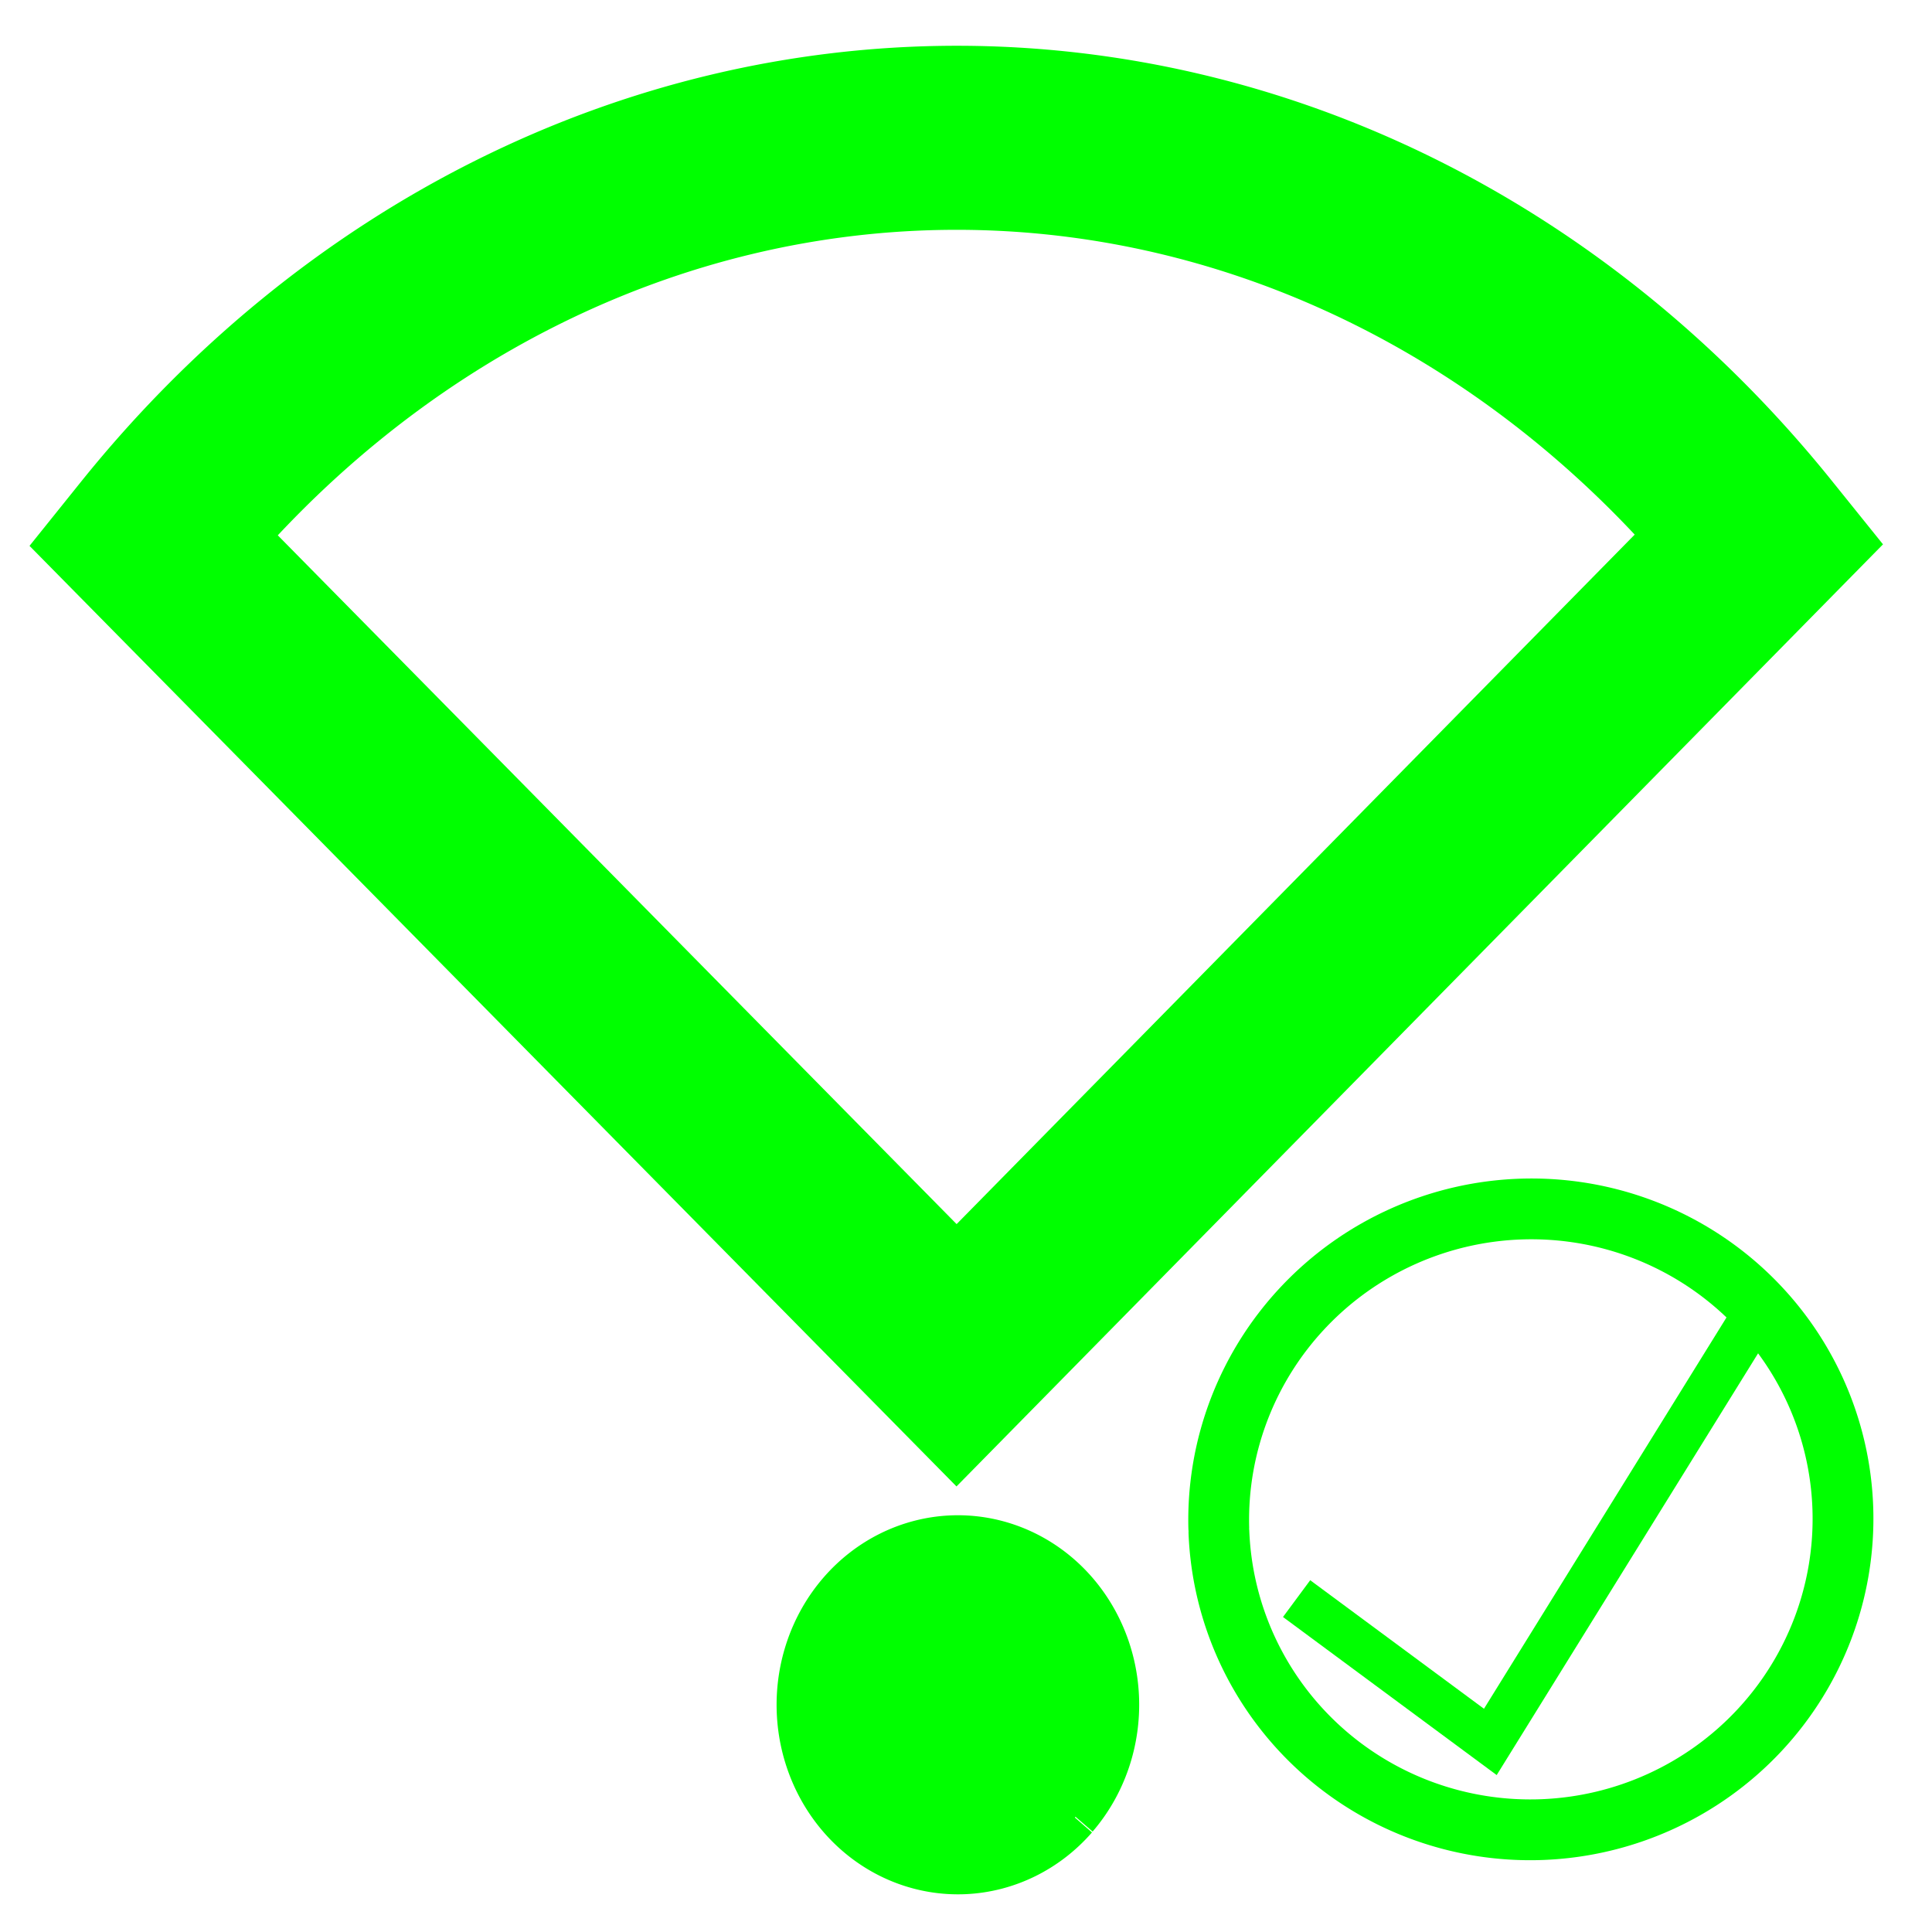 <?xml version="1.0" encoding="UTF-8" standalone="no"?>
<!-- Created with Inkscape (http://www.inkscape.org/) -->

<svg
   width="64"
   height="64"
   viewBox="0 0 16.933 16.933"
   version="1.1"
   id="svg5"
   inkscape:version="1.2.2 (732a01da63, 2022-12-09)"
   sodipodi:docname="connection_status_connected.svg"
   xmlns:inkscape="http://www.inkscape.org/namespaces/inkscape"
   xmlns:sodipodi="http://sodipodi.sourceforge.net/DTD/sodipodi-0.dtd"
   xmlns="http://www.w3.org/2000/svg"
   xmlns:svg="http://www.w3.org/2000/svg">
  <sodipodi:namedview
     id="namedview7"
     pagecolor="#505050"
     bordercolor="#ffffff"
     borderopacity="1"
     inkscape:showpageshadow="0"
     inkscape:pageopacity="0"
     inkscape:pagecheckerboard="1"
     inkscape:deskcolor="#505050"
     inkscape:document-units="mm"
     showgrid="false"
     inkscape:zoom="8.8391523"
     inkscape:cx="22.683171"
     inkscape:cy="32.525743"
     inkscape:window-width="1920"
     inkscape:window-height="1058"
     inkscape:window-x="-8"
     inkscape:window-y="-8"
     inkscape:window-maximized="1"
     inkscape:current-layer="layer1" />
  <defs
     id="defs2" />
  <g
     inkscape:label="Calque 1"
     inkscape:groupmode="layer"
     id="layer1">
    <path
       style="fill:#000000;fill-opacity:0;stroke:#00ff00;stroke-width:1.613;stroke-opacity:1"
       id="path236"
       sodipodi:type="arc"
       sodipodi:cx="-8.3003025"
       sodipodi:cy="-11.952727"
       sodipodi:rx="9.4942722"
       sodipodi:ry="10.669991"
       sodipodi:start="0.74229008"
       sodipodi:end="2.4140673"
       sodipodi:arc-type="slice"
       d="m -1.304,-4.74 a 9.494,10.67 0 0 1 -7.067,3.457 9.494,10.67 0 0 1 -7.02,-3.574 l 7.091,-7.096 z"
       transform="matrix(-1,0.009,-0.007,-1,0,0)" />
    <path
       style="fill:#00ff00;fill-opacity:1;stroke:#00ff00;stroke-width:0.397;stroke-opacity:1"
       id="path1164"
       sodipodi:type="arc"
       sodipodi:cx="8.3956604"
       sodipodi:cy="14.941568"
       sodipodi:rx="1.3908851"
       sodipodi:ry="1.4625386"
       sodipodi:start="0.74229008"
       sodipodi:end="0.73621061"
       sodipodi:arc-type="arc"
       d="m 9.421,15.93 a 1.391,1.463 0 0 1 -1.964,0.091 1.391,1.463 0 0 1 -0.089,-2.065 1.391,1.463 0 0 1 1.963,-0.097 1.391,1.463 0 0 1 0.095,2.064"
       sodipodi:open="true" />
    <path
       style="fill:none;stroke:#00ff00;stroke-width:0.401px;stroke-linecap:butt;stroke-linejoin:miter;stroke-opacity:1"
       d="m 11.364,14.011 1.698,1.256 2.375,-3.832"
       id="path530" />
    <path
       style="fill:none;fill-opacity:0;stroke:#00ff00;stroke-width:0.533;stroke-linecap:round;stroke-linejoin:bevel;stroke-dasharray:none;stroke-opacity:1"
       id="path343"
       sodipodi:type="arc"
       sodipodi:cx="12.143917"
       sodipodi:cy="-14.531978"
       sodipodi:rx="2.7222471"
       sodipodi:ry="2.7365506"
       sodipodi:start="1.4596623"
       sodipodi:end="1.4442286"
       sodipodi:open="true"
       sodipodi:arc-type="arc"
       d="m 12.446,-11.812 a 2.722,2.737 0 0 1 -3.006,-2.406 2.722,2.737 0 0 1 2.381,-3.031 2.722,2.737 0 0 1 3.025,2.382 2.722,2.737 0 0 1 -2.358,3.05"
       transform="matrix(-0.087,0.996,-0.996,-0.084,0,0)" />
  </g>
</svg>

